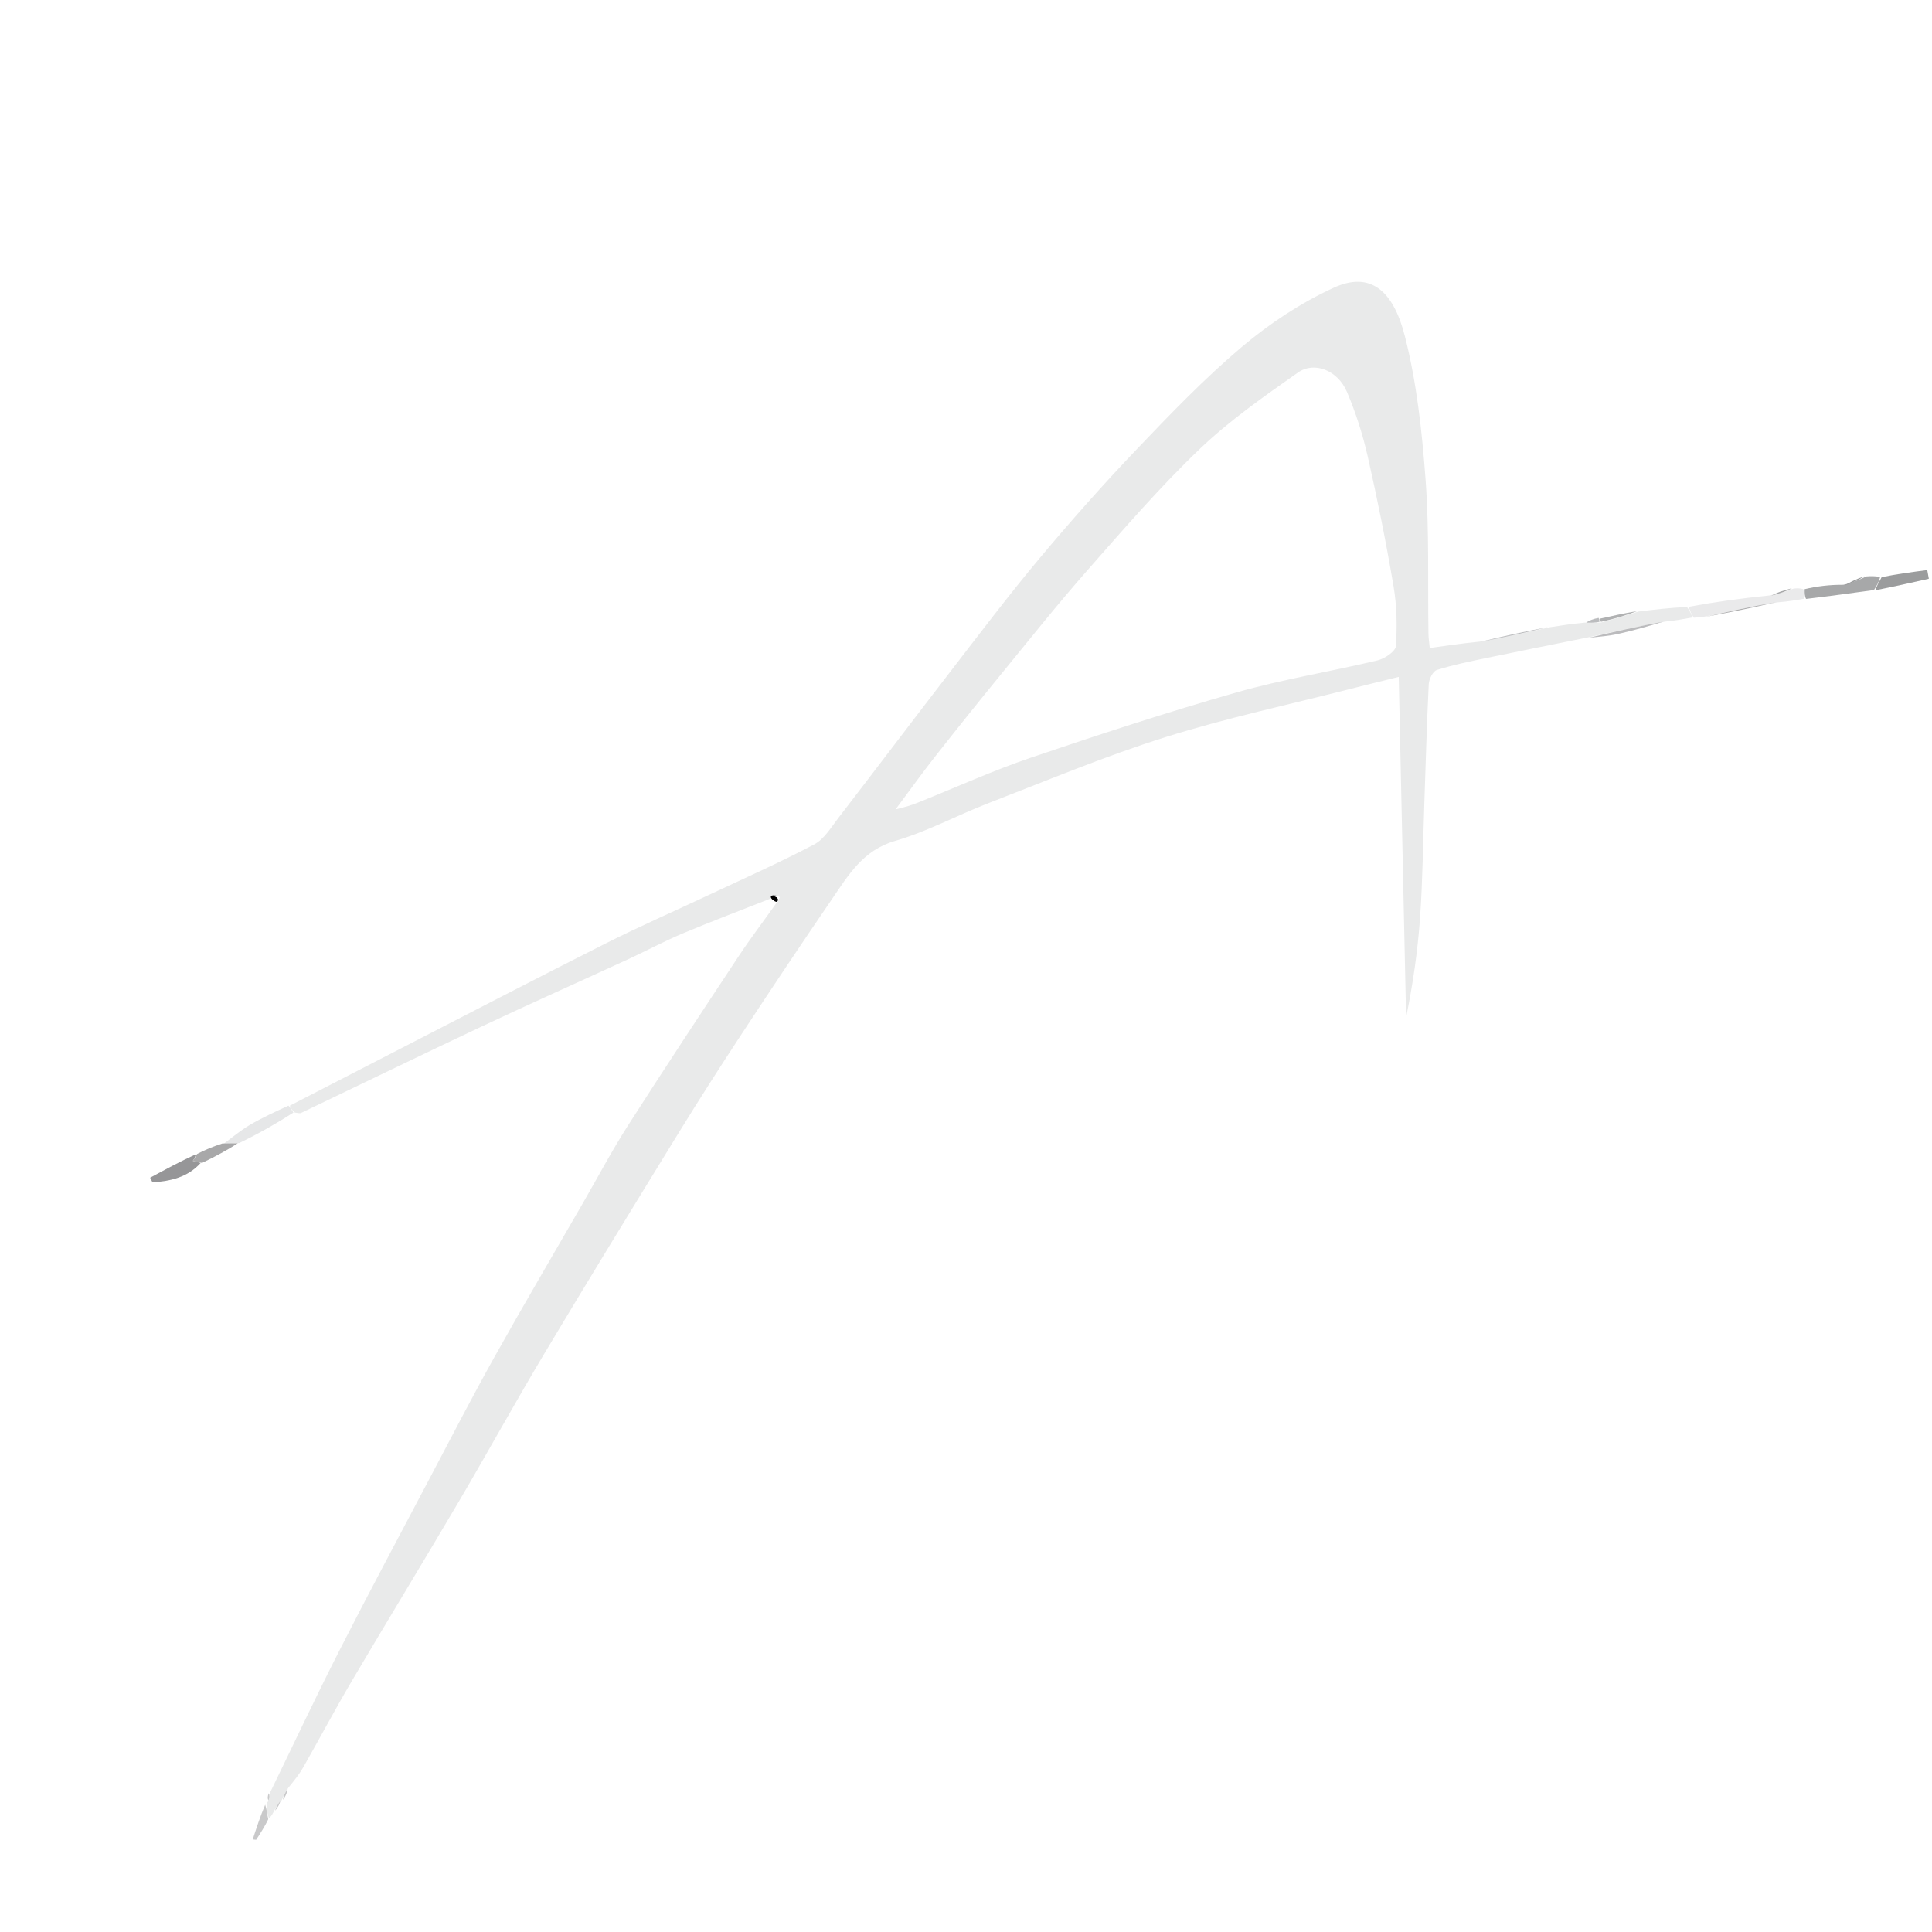 <svg width="500" height="500" viewBox="0 0 500 500" fill="none" xmlns="http://www.w3.org/2000/svg">
<g clip-path="url(#clip0_280_220)">
<path d="M69.871 463.965C75.831 451.713 81.615 439.372 87.796 427.233C95.393 412.313 103.3 397.551 111.117 382.743C116.707 372.152 122.2 361.503 128.042 351.051C135.501 337.705 143.266 324.531 150.902 311.284C154.751 304.608 158.362 297.779 162.509 291.293C171.919 276.577 181.549 262.002 191.186 247.433C194.176 242.913 197.474 238.597 200.903 233.743C201.401 233.102 201.511 232.854 201.821 232.21C201.323 231.802 200.509 231.738 199.625 231.802C199.416 232.118 199.409 232.31 199.535 232.507C191.9 235.521 184.216 238.417 176.648 241.592C171.892 243.587 167.337 246.055 162.647 248.216C150.021 254.033 137.321 259.691 124.744 265.613C109.088 272.985 93.526 280.56 77.916 288.029C77.639 288.162 77.259 288.077 76.306 287.932C75.458 287.229 75.23 286.688 75.003 286.147C84.019 281.5 93.032 276.844 102.053 272.207C120.259 262.847 138.418 253.396 156.701 244.188C165.495 239.758 174.532 235.811 183.446 231.617C192.567 227.326 201.796 223.237 210.705 218.542C213.28 217.185 215.063 214.16 216.955 211.704C226.75 198.988 236.414 186.171 246.219 173.463C253.725 163.734 261.138 153.918 269.023 144.502C277.094 134.863 285.448 125.432 294.123 116.335C302.882 107.149 311.728 97.939 321.404 89.769C328.558 83.729 336.661 78.372 345.15 74.472C354.783 70.047 360.612 75.391 363.56 86.925C366.645 98.992 368.015 111.615 368.935 124.084C369.914 137.343 369.48 150.706 369.684 164.024C369.702 165.158 369.883 166.289 370.015 167.706C374.185 167.105 378.124 166.537 382.935 166.052C389.563 164.868 395.32 163.601 401.077 162.333C403.809 161.907 406.542 161.48 410.068 161.137C411.896 161.184 412.928 161.148 414.389 161.091C417.904 160.133 420.991 159.195 424.079 158.256C428.06 157.777 432.042 157.299 436.583 157.084C437.428 158.163 437.714 158.977 437.999 159.792C435.903 160.179 433.807 160.566 430.884 160.873C423.671 162.184 417.284 163.576 410.897 164.969C402.183 166.732 393.461 168.457 384.758 170.273C380.422 171.178 376.06 172.056 371.85 173.389C370.838 173.709 369.823 175.762 369.759 177.066C369.248 187.372 368.968 197.69 368.614 208.004C368.277 217.81 368.196 227.633 367.518 237.415C366.918 246.072 365.651 254.683 363.902 263.309C363.272 234.202 362.641 205.095 361.993 175.179C357.447 176.308 353.573 177.245 349.711 178.234C333.633 182.349 317.351 185.816 301.543 190.792C286.018 195.678 270.942 202.011 255.737 207.886C247.66 211.006 239.938 215.225 231.671 217.62C223.289 220.049 219.529 226.543 215.246 232.793C207.431 244.197 199.76 255.7 192.166 267.252C186.513 275.852 180.955 284.52 175.567 293.288C163.921 312.237 152.299 331.203 140.885 350.292C133.305 362.97 126.199 375.93 118.706 388.66C109.578 404.166 100.201 419.524 91.062 435.024C86.719 442.389 82.708 449.95 78.481 457.384C77.505 459.1 76.259 460.661 74.624 462.676C73.715 463.995 73.32 464.932 72.926 465.868C72.926 465.868 72.943 465.947 72.617 466.049C71.828 466.998 71.365 467.846 70.902 468.693C70.637 469.265 70.373 469.837 69.641 470.567C69.108 469.467 69.043 468.21 68.977 466.952C68.977 466.952 69.071 466.49 69.402 466.209C69.779 465.274 69.825 464.619 69.871 463.965ZM238.003 207.533C247.59 203.684 257.03 199.398 266.799 196.082C284.418 190.102 302.12 184.303 320.008 179.201C331.998 175.781 344.393 173.803 356.539 170.897C358.379 170.457 361.168 168.567 361.259 167.197C361.601 162.082 361.51 156.818 360.656 151.766C358.747 140.484 356.49 129.25 353.956 118.091C352.665 112.404 350.86 106.758 348.578 101.395C346.234 95.888 340.19 93.403 335.892 96.425C327.088 102.618 318.15 108.856 310.409 116.269C300.175 126.07 290.861 136.859 281.482 147.515C273.709 156.347 266.374 165.566 258.925 174.679C253.159 181.731 247.468 188.845 241.84 196.007C238.603 200.126 235.557 204.396 231.766 209.481C234.331 208.825 235.873 208.431 238.003 207.533Z" fill="#E9EAEA"/>
<path d="M438.36 159.852C437.713 158.977 437.428 158.163 437.017 157.046C443.637 155.809 450.382 154.875 457.966 154.098C460.575 153.617 462.345 152.978 464.116 152.34C464.837 152.252 465.559 152.164 466.679 152.45C467.042 153.526 467.006 154.228 466.97 154.93C464.904 155.299 462.837 155.667 459.938 155.892C453.032 157.04 446.961 158.333 440.889 159.626C440.167 159.722 439.444 159.818 438.36 159.852Z" fill="#EAEAEB"/>
<path d="M467.412 154.997C467.006 154.228 467.042 153.526 467.044 152.473C470.22 151.722 473.43 151.323 477.022 151.337C479.275 150.891 481.144 150.031 483.014 149.172C484.08 149.104 485.147 149.036 486.565 149.321C486.271 150.681 485.623 151.687 484.976 152.694C479.269 153.484 473.562 154.274 467.412 154.997Z" fill="#A7A8A9"/>
<path d="M485.384 152.747C485.623 151.687 486.27 150.681 486.965 149.368C490.933 148.552 494.853 148.042 498.773 147.531C498.909 148.279 499.045 149.027 499.18 149.774C494.718 150.783 490.255 151.791 485.384 152.747Z" fill="#9B9C9D"/>
<path d="M51.933 300.974C48.52 304.733 44.104 305.677 39.464 305.991C39.261 305.59 39.059 305.19 38.856 304.789C42.69 302.714 46.524 300.639 50.645 298.745C50.59 299.43 50.247 299.934 49.905 300.437C50.581 300.616 51.257 300.795 51.933 300.974Z" fill="#969698"/>
<path d="M74.65 286.14C75.23 286.688 75.458 287.229 75.94 287.931C71.682 290.677 67.169 293.262 61.898 295.829C60.063 295.868 58.987 295.926 57.91 295.984C60.124 294.367 62.228 292.564 64.579 291.178C67.718 289.326 71.049 287.799 74.65 286.14Z" fill="#E6E7E8"/>
<path d="M411.281 165.04C417.284 163.576 423.671 162.184 430.482 160.871C426.906 161.989 422.927 163.117 418.899 164.03C416.528 164.567 414.08 164.762 411.281 165.04Z" fill="#BBBBBD"/>
<path d="M57.536 295.939C58.987 295.926 60.063 295.868 61.537 295.884C58.854 297.618 55.774 299.279 52.313 300.957C51.257 300.795 50.581 300.616 49.905 300.437C50.247 299.934 50.59 299.43 50.985 298.663C53.079 297.564 55.121 296.729 57.536 295.939Z" fill="#A8A8A9"/>
<path d="M400.645 162.279C395.32 163.601 389.563 164.868 383.373 166.051C388.698 164.719 394.456 163.472 400.645 162.279Z" fill="#BBBCBE"/>
<path d="M441.31 159.654C446.961 158.333 453.032 157.04 459.537 155.864C453.891 157.215 447.811 158.449 441.31 159.654Z" fill="#AEAEAF"/>
<path d="M68.63 467.062C69.043 468.21 69.108 469.467 69.43 470.811C68.555 472.644 67.423 474.391 66.292 476.138C65.996 476.109 65.701 476.08 65.405 476.051C66.364 473.091 67.323 470.132 68.63 467.062Z" fill="#C9C9CA"/>
<path d="M423.643 158.159C420.991 159.195 417.904 160.133 414.368 160.921C413.864 160.551 413.88 160.338 413.966 160.129C417.047 159.44 420.128 158.751 423.643 158.159Z" fill="#B0B1B2"/>
<path d="M482.54 149.122C481.144 150.031 479.275 150.891 477.245 151.592C478.746 150.647 480.405 149.859 482.54 149.122Z" fill="#9B9C9D"/>
<path d="M463.745 152.242C462.345 152.978 460.575 153.617 458.414 154.136C459.807 153.393 461.59 152.769 463.745 152.242Z" fill="#A7A8A9"/>
<path d="M413.73 159.909C413.88 160.338 413.864 160.551 413.94 160.941C412.928 161.148 411.896 161.184 410.484 161.137C411.235 160.599 412.365 160.144 413.73 159.909Z" fill="#BBBCBE"/>
<path d="M73.233 465.807C73.32 464.932 73.715 463.995 74.431 463.007C74.348 463.885 73.944 464.815 73.233 465.807Z" fill="#C9C9CA"/>
<path d="M71.214 468.593C71.365 467.846 71.828 466.998 72.576 466.05C72.417 466.796 71.972 467.645 71.214 468.593Z" fill="#C9C9CA"/>
<path d="M69.572 464.083C69.825 464.619 69.779 465.274 69.459 465.98C69.214 465.422 69.243 464.812 69.572 464.083Z" fill="#C9C9CA"/>
<path d="M199.695 231.674C200.509 231.738 201.323 231.802 201.394 231.938C200.332 231.898 200.014 231.786 199.695 231.674Z" fill="black"/>
<path d="M199.846 232.768C199.409 232.31 199.416 232.118 199.625 231.802C200.014 231.786 200.332 231.898 201.078 232.283C201.511 232.854 201.401 233.102 200.994 233.402C200.594 233.347 200.376 233.187 199.846 232.768Z" fill="black"/>
</g>
<defs>
<clipPath id="clip0_280_220">
<rect width="500" height="500" fill="white"/>
</clipPath>
</defs>
</svg>
